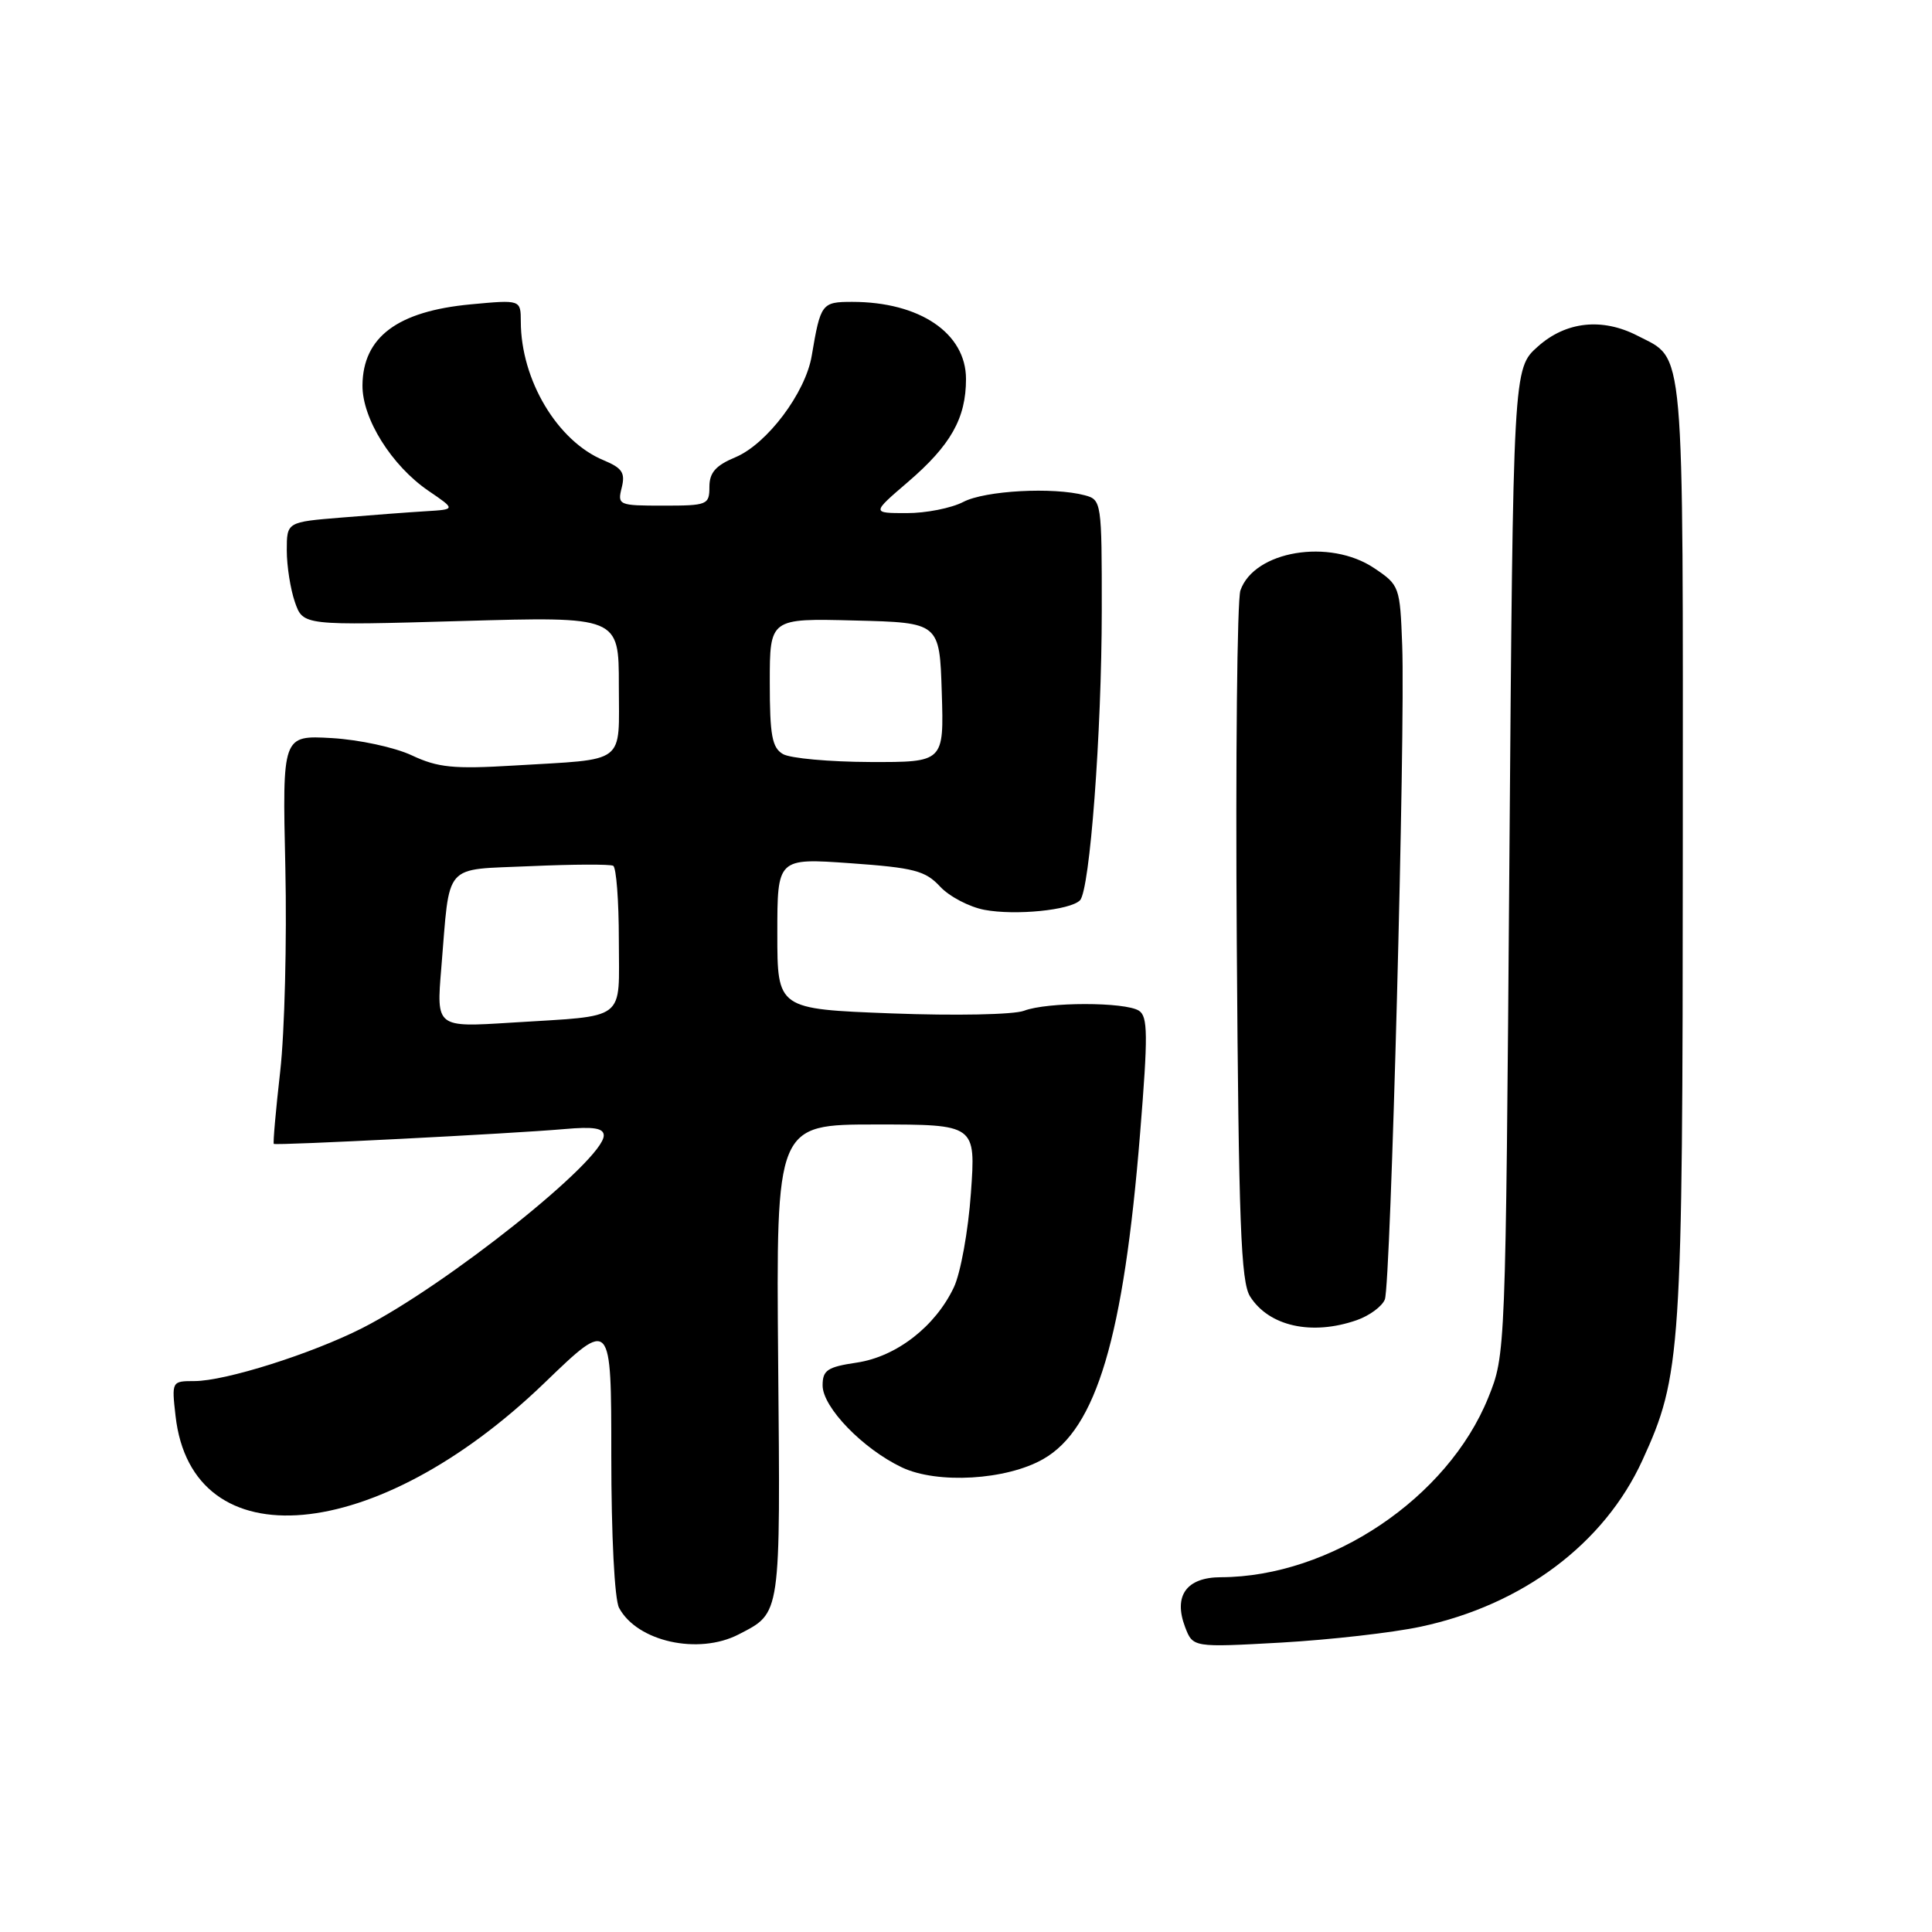 <?xml version="1.0" encoding="UTF-8" standalone="no"?>
<!DOCTYPE svg PUBLIC "-//W3C//DTD SVG 1.1//EN" "http://www.w3.org/Graphics/SVG/1.1/DTD/svg11.dtd" >
<svg xmlns="http://www.w3.org/2000/svg" xmlns:xlink="http://www.w3.org/1999/xlink" version="1.1" viewBox="0 0 256 256">
 <g >
 <path fill="currentColor"
d=" M 97.87 216.57 C 103.52 213.64 103.41 214.43 103.11 180.41 C 102.84 149.00 102.84 149.00 116.07 149.00 C 129.30 149.00 129.30 149.00 128.65 158.09 C 128.30 163.09 127.28 168.71 126.39 170.58 C 123.93 175.77 118.79 179.76 113.54 180.55 C 109.63 181.13 109.00 181.55 109.00 183.58 C 109.00 186.47 114.33 191.98 119.51 194.44 C 124.20 196.66 133.35 196.13 138.24 193.33 C 145.28 189.32 148.89 177.18 151.07 150.16 C 152.13 137.10 152.10 134.68 150.91 133.92 C 149.05 132.75 138.78 132.75 135.69 133.93 C 134.31 134.45 126.61 134.60 118.12 134.28 C 103.00 133.70 103.00 133.70 103.00 123.70 C 103.00 113.70 103.00 113.70 112.66 114.38 C 121.11 114.98 122.61 115.37 124.56 117.47 C 125.78 118.79 128.44 120.18 130.45 120.56 C 134.56 121.33 141.79 120.61 143.10 119.30 C 144.41 117.99 145.98 97.15 145.99 80.87 C 146.00 66.53 145.95 66.22 143.75 65.63 C 139.57 64.51 130.52 65.00 127.64 66.51 C 126.06 67.33 122.69 68.00 120.14 67.99 C 115.50 67.99 115.50 67.99 120.28 63.89 C 125.98 59.00 128.00 55.43 128.00 50.22 C 128.00 44.15 121.87 40.00 112.92 40.00 C 108.88 40.00 108.73 40.21 107.56 47.13 C 106.74 52.05 101.63 58.84 97.44 60.59 C 94.83 61.68 94.00 62.63 94.00 64.51 C 94.00 66.89 93.73 67.00 87.89 67.00 C 81.96 67.00 81.80 66.93 82.38 64.62 C 82.87 62.65 82.45 62.02 79.99 60.99 C 73.86 58.46 69.02 50.35 69.01 42.61 C 69.00 39.71 69.00 39.71 62.36 40.33 C 52.67 41.24 48.09 44.66 48.03 51.05 C 47.99 55.47 51.89 61.70 56.78 65.04 C 60.39 67.50 60.39 67.50 56.44 67.74 C 54.27 67.87 49.24 68.25 45.25 68.58 C 38.00 69.17 38.00 69.17 38.00 72.94 C 38.00 75.01 38.49 78.09 39.08 79.79 C 40.16 82.89 40.16 82.89 61.08 82.29 C 82.00 81.69 82.00 81.69 82.00 90.82 C 82.00 101.45 83.20 100.53 68.07 101.44 C 60.08 101.92 58.02 101.71 54.57 100.09 C 52.32 99.03 47.57 98.01 43.95 97.80 C 37.41 97.43 37.41 97.43 37.81 114.97 C 38.02 124.61 37.72 136.75 37.13 141.95 C 36.54 147.14 36.16 151.47 36.28 151.57 C 36.57 151.81 68.00 150.21 74.75 149.61 C 78.67 149.26 80.00 149.48 80.00 150.46 C 80.00 153.70 59.18 170.29 48.00 175.98 C 41.27 179.39 29.86 183.00 25.76 183.00 C 22.76 183.00 22.74 183.03 23.26 187.61 C 25.43 206.91 49.88 204.72 72.17 183.22 C 81.00 174.71 81.00 174.71 81.00 192.92 C 81.00 203.45 81.43 211.94 82.03 213.05 C 84.42 217.52 92.54 219.32 97.87 216.57 Z  M 188.27 215.54 C 201.76 212.66 212.57 204.54 217.62 193.51 C 222.77 182.27 222.96 179.32 222.98 112.47 C 223.00 44.39 223.30 47.76 216.99 44.49 C 212.30 42.07 207.49 42.59 203.77 45.92 C 200.50 48.83 200.50 48.83 200.00 114.17 C 199.50 179.50 199.50 179.50 197.20 185.20 C 191.82 198.50 176.28 208.94 161.79 208.99 C 157.21 209.00 155.46 211.44 157.03 215.59 C 158.07 218.30 158.07 218.30 169.78 217.65 C 176.23 217.28 184.55 216.34 188.27 215.54 Z  M 179.77 174.93 C 181.46 174.34 183.14 173.10 183.50 172.18 C 184.28 170.18 186.22 96.98 185.80 85.54 C 185.51 77.72 185.44 77.53 182.10 75.29 C 176.20 71.31 166.18 72.98 164.36 78.24 C 163.93 79.48 163.71 100.52 163.88 125.00 C 164.13 162.06 164.42 169.89 165.65 171.80 C 168.16 175.75 173.83 177.00 179.77 174.93 Z  M 58.47 128.32 C 59.66 114.06 58.57 115.30 70.30 114.77 C 75.91 114.52 80.84 114.50 81.25 114.72 C 81.66 114.94 82.00 119.36 82.00 124.54 C 82.00 135.51 83.29 134.52 67.66 135.51 C 57.82 136.13 57.82 136.13 58.47 128.32 Z  M 103.75 99.92 C 102.30 99.08 102.00 97.44 102.00 90.42 C 102.00 81.93 102.00 81.93 113.25 82.22 C 124.50 82.50 124.50 82.50 124.79 91.75 C 125.08 101.00 125.08 101.00 115.29 100.97 C 109.90 100.95 104.71 100.48 103.75 99.92 Z "/>
</g>
</svg>